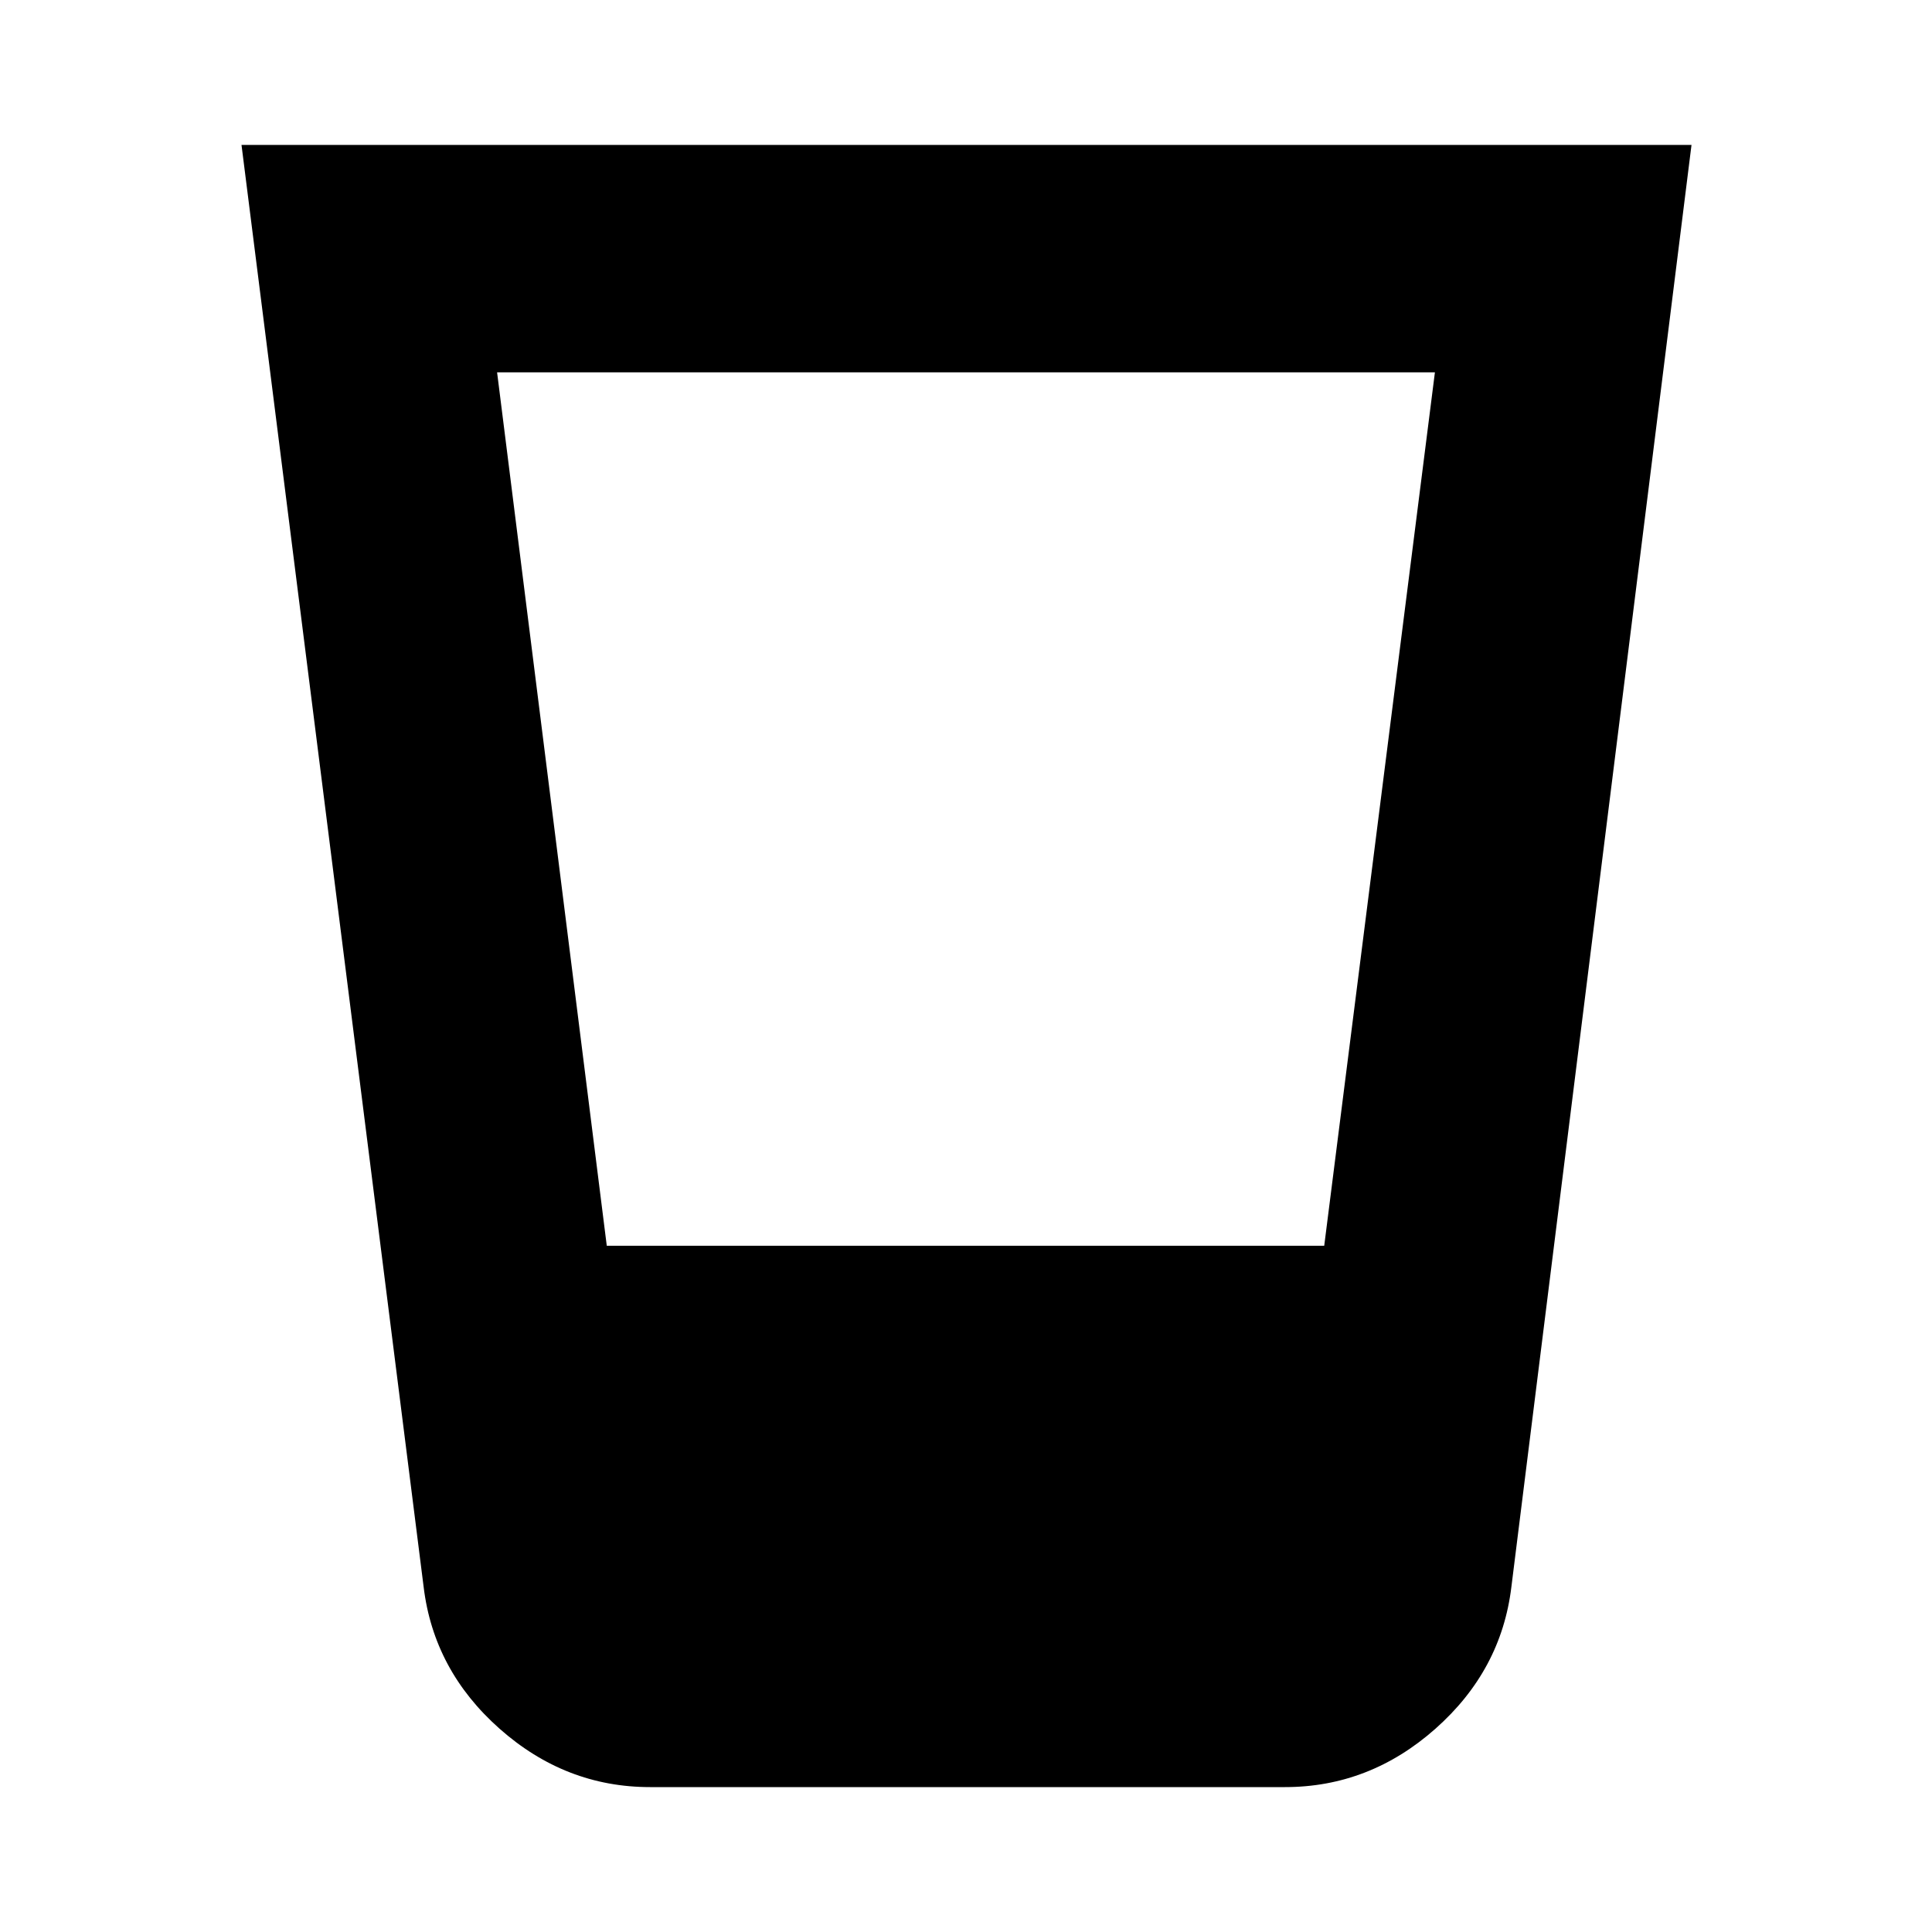 <svg xmlns="http://www.w3.org/2000/svg" height="20" viewBox="0 -960 960 960" width="20"><path d="M323-72q-42 0-74.75-29t-37.75-70.5L120-888h720.5L751-171.5q-5 41.5-37.75 70.5T638.5-72H323Zm-21.5-269H658l55-434H247l54.5 434Z"/></svg>